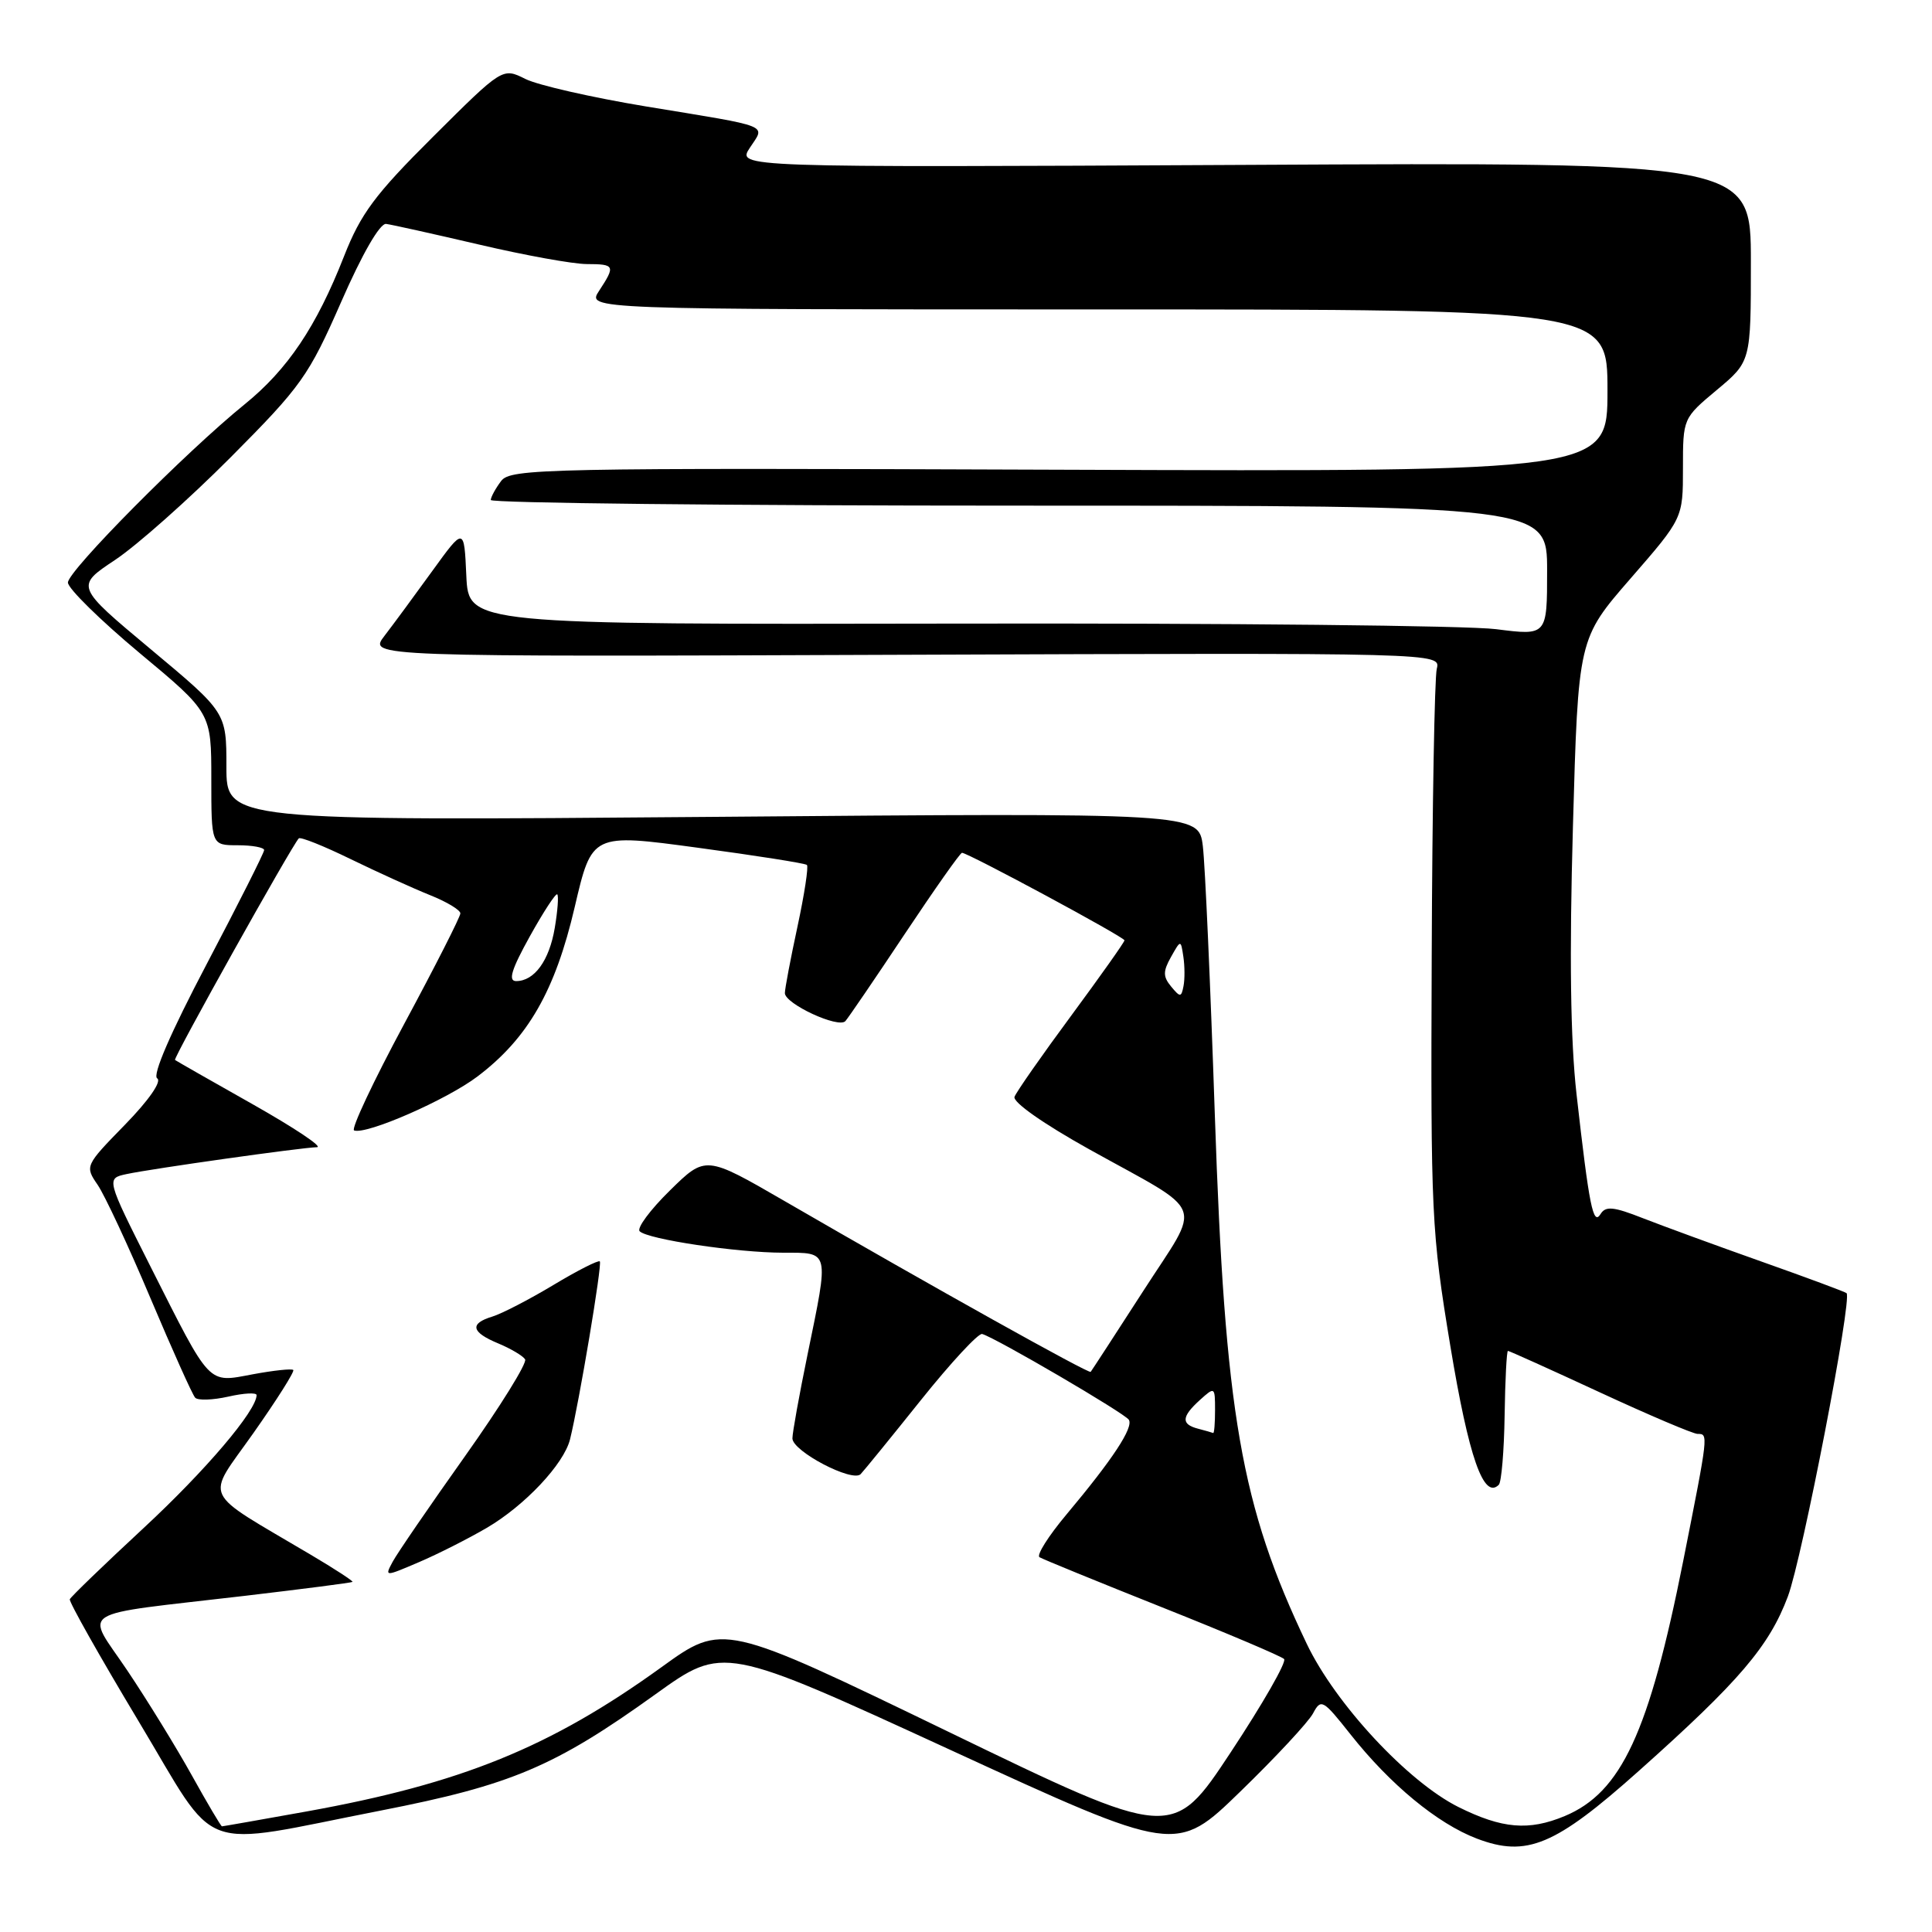 <?xml version="1.0" encoding="UTF-8" standalone="no"?>
<!DOCTYPE svg PUBLIC "-//W3C//DTD SVG 1.1//EN" "http://www.w3.org/Graphics/SVG/1.1/DTD/svg11.dtd" >
<svg xmlns="http://www.w3.org/2000/svg" xmlns:xlink="http://www.w3.org/1999/xlink" version="1.1" viewBox="0 0 256 256">
 <g >
 <path fill="currentColor"
d=" M 173.98 227.04 C 175.04 225.05 175.29 225.19 178.93 229.79 C 184.20 236.46 190.47 241.63 195.68 243.62 C 202.29 246.14 206.05 244.57 217.17 234.64 C 230.48 222.77 234.43 218.13 236.91 211.52 C 238.81 206.42 245.45 172.12 244.68 171.35 C 244.52 171.19 239.47 169.31 233.45 167.18 C 227.43 165.05 220.34 162.45 217.70 161.42 C 213.79 159.88 212.75 159.78 212.08 160.87 C 211.10 162.46 210.58 159.87 208.90 145.00 C 208.09 137.82 207.94 126.62 208.42 109.57 C 209.12 84.63 209.12 84.63 216.06 76.65 C 223.00 68.67 223.00 68.67 223.00 62.05 C 223.00 55.42 223.00 55.42 227.50 51.66 C 232.00 47.90 232.00 47.90 232.00 34.70 C 232.00 21.50 232.00 21.50 164.82 21.85 C 97.64 22.19 97.64 22.19 99.36 19.58 C 101.40 16.46 102.48 16.88 85.57 14.10 C 78.45 12.92 71.27 11.29 69.61 10.46 C 66.59 8.95 66.59 8.95 57.41 18.09 C 49.66 25.80 47.81 28.30 45.58 33.97 C 41.93 43.28 38.11 48.96 32.42 53.57 C 24.62 59.89 9.00 75.64 9.00 77.19 C 9.00 77.97 13.28 82.17 18.50 86.53 C 28.00 94.44 28.00 94.44 28.00 103.22 C 28.00 112.00 28.00 112.00 31.50 112.00 C 33.42 112.00 35.00 112.29 35.00 112.64 C 35.00 112.99 31.57 119.80 27.38 127.76 C 22.61 136.83 20.16 142.48 20.83 142.89 C 21.46 143.28 19.72 145.79 16.56 149.03 C 11.26 154.46 11.24 154.52 12.94 157.00 C 13.88 158.38 17.03 165.12 19.93 172.00 C 22.84 178.88 25.50 184.82 25.86 185.20 C 26.21 185.59 28.19 185.52 30.25 185.06 C 32.31 184.59 34.00 184.50 34.00 184.86 C 33.98 186.93 27.26 194.84 19.00 202.50 C 13.78 207.34 9.39 211.58 9.25 211.91 C 9.12 212.23 13.20 219.47 18.32 228.00 C 29.17 246.05 25.67 244.75 50.50 239.90 C 67.74 236.53 73.49 234.10 86.88 224.48 C 95.85 218.04 95.85 218.04 125.86 231.84 C 155.86 245.64 155.86 245.64 164.36 237.38 C 169.04 232.84 173.37 228.18 173.98 227.04 Z  M 125.59 229.43 C 95.80 215.02 95.80 215.02 87.65 220.91 C 72.94 231.53 61.11 236.33 40.67 240.02 C 34.61 241.11 29.54 242.00 29.41 242.00 C 29.28 242.00 27.48 238.96 25.42 235.25 C 23.36 231.54 19.51 225.28 16.87 221.35 C 11.29 213.03 9.54 214.14 32.50 211.45 C 40.20 210.54 46.59 209.72 46.71 209.61 C 46.82 209.50 44.35 207.89 41.21 206.03 C 26.42 197.26 27.21 198.93 33.57 189.90 C 36.68 185.49 39.06 181.72 38.86 181.53 C 38.66 181.33 36.25 181.59 33.50 182.10 C 27.45 183.23 28.01 183.81 19.94 167.82 C 14.06 156.15 14.06 156.15 16.78 155.57 C 20.20 154.84 39.99 152.05 42.00 152.01 C 42.83 151.99 39.00 149.44 33.50 146.33 C 28.00 143.23 23.36 140.58 23.19 140.45 C 22.91 140.24 38.65 112.07 39.59 111.09 C 39.81 110.86 42.91 112.10 46.47 113.84 C 50.03 115.57 54.76 117.72 56.98 118.61 C 59.19 119.49 61.00 120.58 61.00 121.03 C 61.00 121.48 57.65 128.07 53.56 135.67 C 49.47 143.28 46.48 149.63 46.92 149.79 C 48.57 150.38 59.21 145.72 63.28 142.63 C 69.96 137.57 73.56 131.30 76.15 120.20 C 78.43 110.43 78.43 110.43 92.47 112.33 C 100.18 113.37 106.69 114.39 106.92 114.61 C 107.15 114.83 106.59 118.50 105.67 122.78 C 104.75 127.05 104.00 131.01 104.00 131.59 C 104.00 133.01 111.11 136.31 112.02 135.30 C 112.41 134.86 115.96 129.66 119.89 123.75 C 123.83 117.84 127.23 113.00 127.47 113.00 C 128.26 113.00 149.00 124.17 149.00 124.60 C 149.00 124.83 145.82 129.32 141.94 134.58 C 138.06 139.83 134.68 144.67 134.43 145.33 C 134.16 146.03 138.26 148.91 144.33 152.29 C 160.08 161.05 159.28 158.96 151.49 171.06 C 147.79 176.80 144.65 181.62 144.52 181.78 C 144.28 182.06 123.49 170.46 104.00 159.17 C 93.50 153.09 93.50 153.09 88.76 157.75 C 86.15 160.31 84.35 162.74 84.76 163.15 C 85.84 164.22 97.63 165.98 103.75 165.99 C 109.98 166.00 109.87 165.54 107.00 179.50 C 105.90 184.85 105.00 189.84 105.00 190.59 C 105.00 192.30 112.95 196.46 114.04 195.33 C 114.48 194.87 118.08 190.45 122.04 185.50 C 126.00 180.55 129.65 176.62 130.14 176.76 C 131.96 177.28 149.05 187.27 149.58 188.13 C 150.21 189.16 147.44 193.37 141.31 200.68 C 138.92 203.53 137.31 206.08 137.74 206.34 C 138.16 206.60 145.48 209.59 154.01 212.99 C 162.53 216.38 169.79 219.46 170.15 219.83 C 170.51 220.20 167.33 225.75 163.09 232.17 C 155.37 243.85 155.37 243.85 125.59 229.43 Z  M 64.50 202.45 C 69.55 199.49 74.71 194.00 75.53 190.73 C 76.74 185.84 79.82 167.48 79.48 167.14 C 79.28 166.95 76.50 168.36 73.31 170.28 C 70.11 172.20 66.49 174.07 65.25 174.45 C 62.18 175.38 62.43 176.52 66.02 178.01 C 67.68 178.70 69.28 179.65 69.58 180.12 C 69.87 180.60 66.28 186.38 61.61 192.96 C 56.93 199.55 52.62 205.84 52.03 206.94 C 50.96 208.94 50.96 208.94 55.52 206.99 C 58.03 205.92 62.07 203.87 64.50 202.45 Z  M 193.25 239.44 C 186.54 236.09 176.94 225.77 173.14 217.79 C 164.42 199.52 162.31 187.36 160.97 147.70 C 160.39 130.54 159.68 114.52 159.38 112.10 C 158.83 107.70 158.83 107.70 94.42 108.24 C 30.00 108.77 30.00 108.77 30.00 101.58 C 30.00 94.40 30.00 94.40 19.99 86.04 C 9.99 77.69 9.99 77.69 15.24 74.20 C 18.13 72.28 25.02 66.16 30.55 60.61 C 39.95 51.16 40.90 49.82 45.21 40.00 C 47.99 33.64 50.34 29.57 51.16 29.67 C 51.89 29.76 57.45 31.00 63.50 32.41 C 69.55 33.83 75.96 34.99 77.75 34.99 C 81.48 35.00 81.57 35.20 79.38 38.54 C 77.77 41.00 77.77 41.00 145.38 41.00 C 213.00 41.00 213.00 41.00 213.00 51.75 C 213.00 62.50 213.00 62.50 140.37 62.24 C 71.99 61.99 67.66 62.08 66.40 63.74 C 65.67 64.71 65.05 65.84 65.03 66.25 C 65.01 66.66 96.50 67.00 135.00 67.00 C 205.00 67.00 205.00 67.00 205.00 75.62 C 205.00 84.23 205.00 84.23 198.25 83.37 C 194.54 82.89 162.38 82.56 126.79 82.63 C 62.09 82.75 62.09 82.75 61.79 76.29 C 61.50 69.83 61.50 69.83 57.28 75.66 C 54.96 78.87 52.11 82.74 50.94 84.26 C 48.81 87.03 48.81 87.03 119.86 86.76 C 190.91 86.50 190.91 86.50 190.38 88.62 C 190.09 89.79 189.78 106.89 189.71 126.62 C 189.57 160.98 189.67 163.17 192.18 178.37 C 194.62 193.11 196.59 198.75 198.60 196.74 C 198.95 196.38 199.30 192.24 199.37 187.55 C 199.44 182.85 199.64 179.00 199.81 179.00 C 199.98 179.00 205.46 181.47 212.00 184.50 C 218.54 187.53 224.36 190.00 224.94 190.00 C 226.38 190.00 226.39 189.94 223.04 206.81 C 218.51 229.59 214.84 237.50 207.33 240.64 C 202.57 242.62 199.04 242.32 193.25 239.44 Z  M 158.75 189.31 C 156.48 188.72 156.54 187.73 159.00 185.50 C 160.96 183.73 161.00 183.75 161.00 186.85 C 161.00 188.58 160.89 189.95 160.75 189.88 C 160.61 189.82 159.71 189.56 158.75 189.31 Z  M 155.18 130.72 C 154.10 129.41 154.09 128.72 155.16 126.81 C 156.46 124.50 156.46 124.50 156.80 126.76 C 156.99 128.01 157.00 129.76 156.82 130.67 C 156.53 132.17 156.38 132.17 155.18 130.72 Z  M 70.20 124.08 C 72.01 120.82 73.65 118.31 73.84 118.51 C 74.04 118.70 73.89 120.70 73.51 122.95 C 72.78 127.29 70.81 130.00 68.39 130.00 C 67.30 130.00 67.77 128.46 70.20 124.08 Z "/>
</g>
</svg>